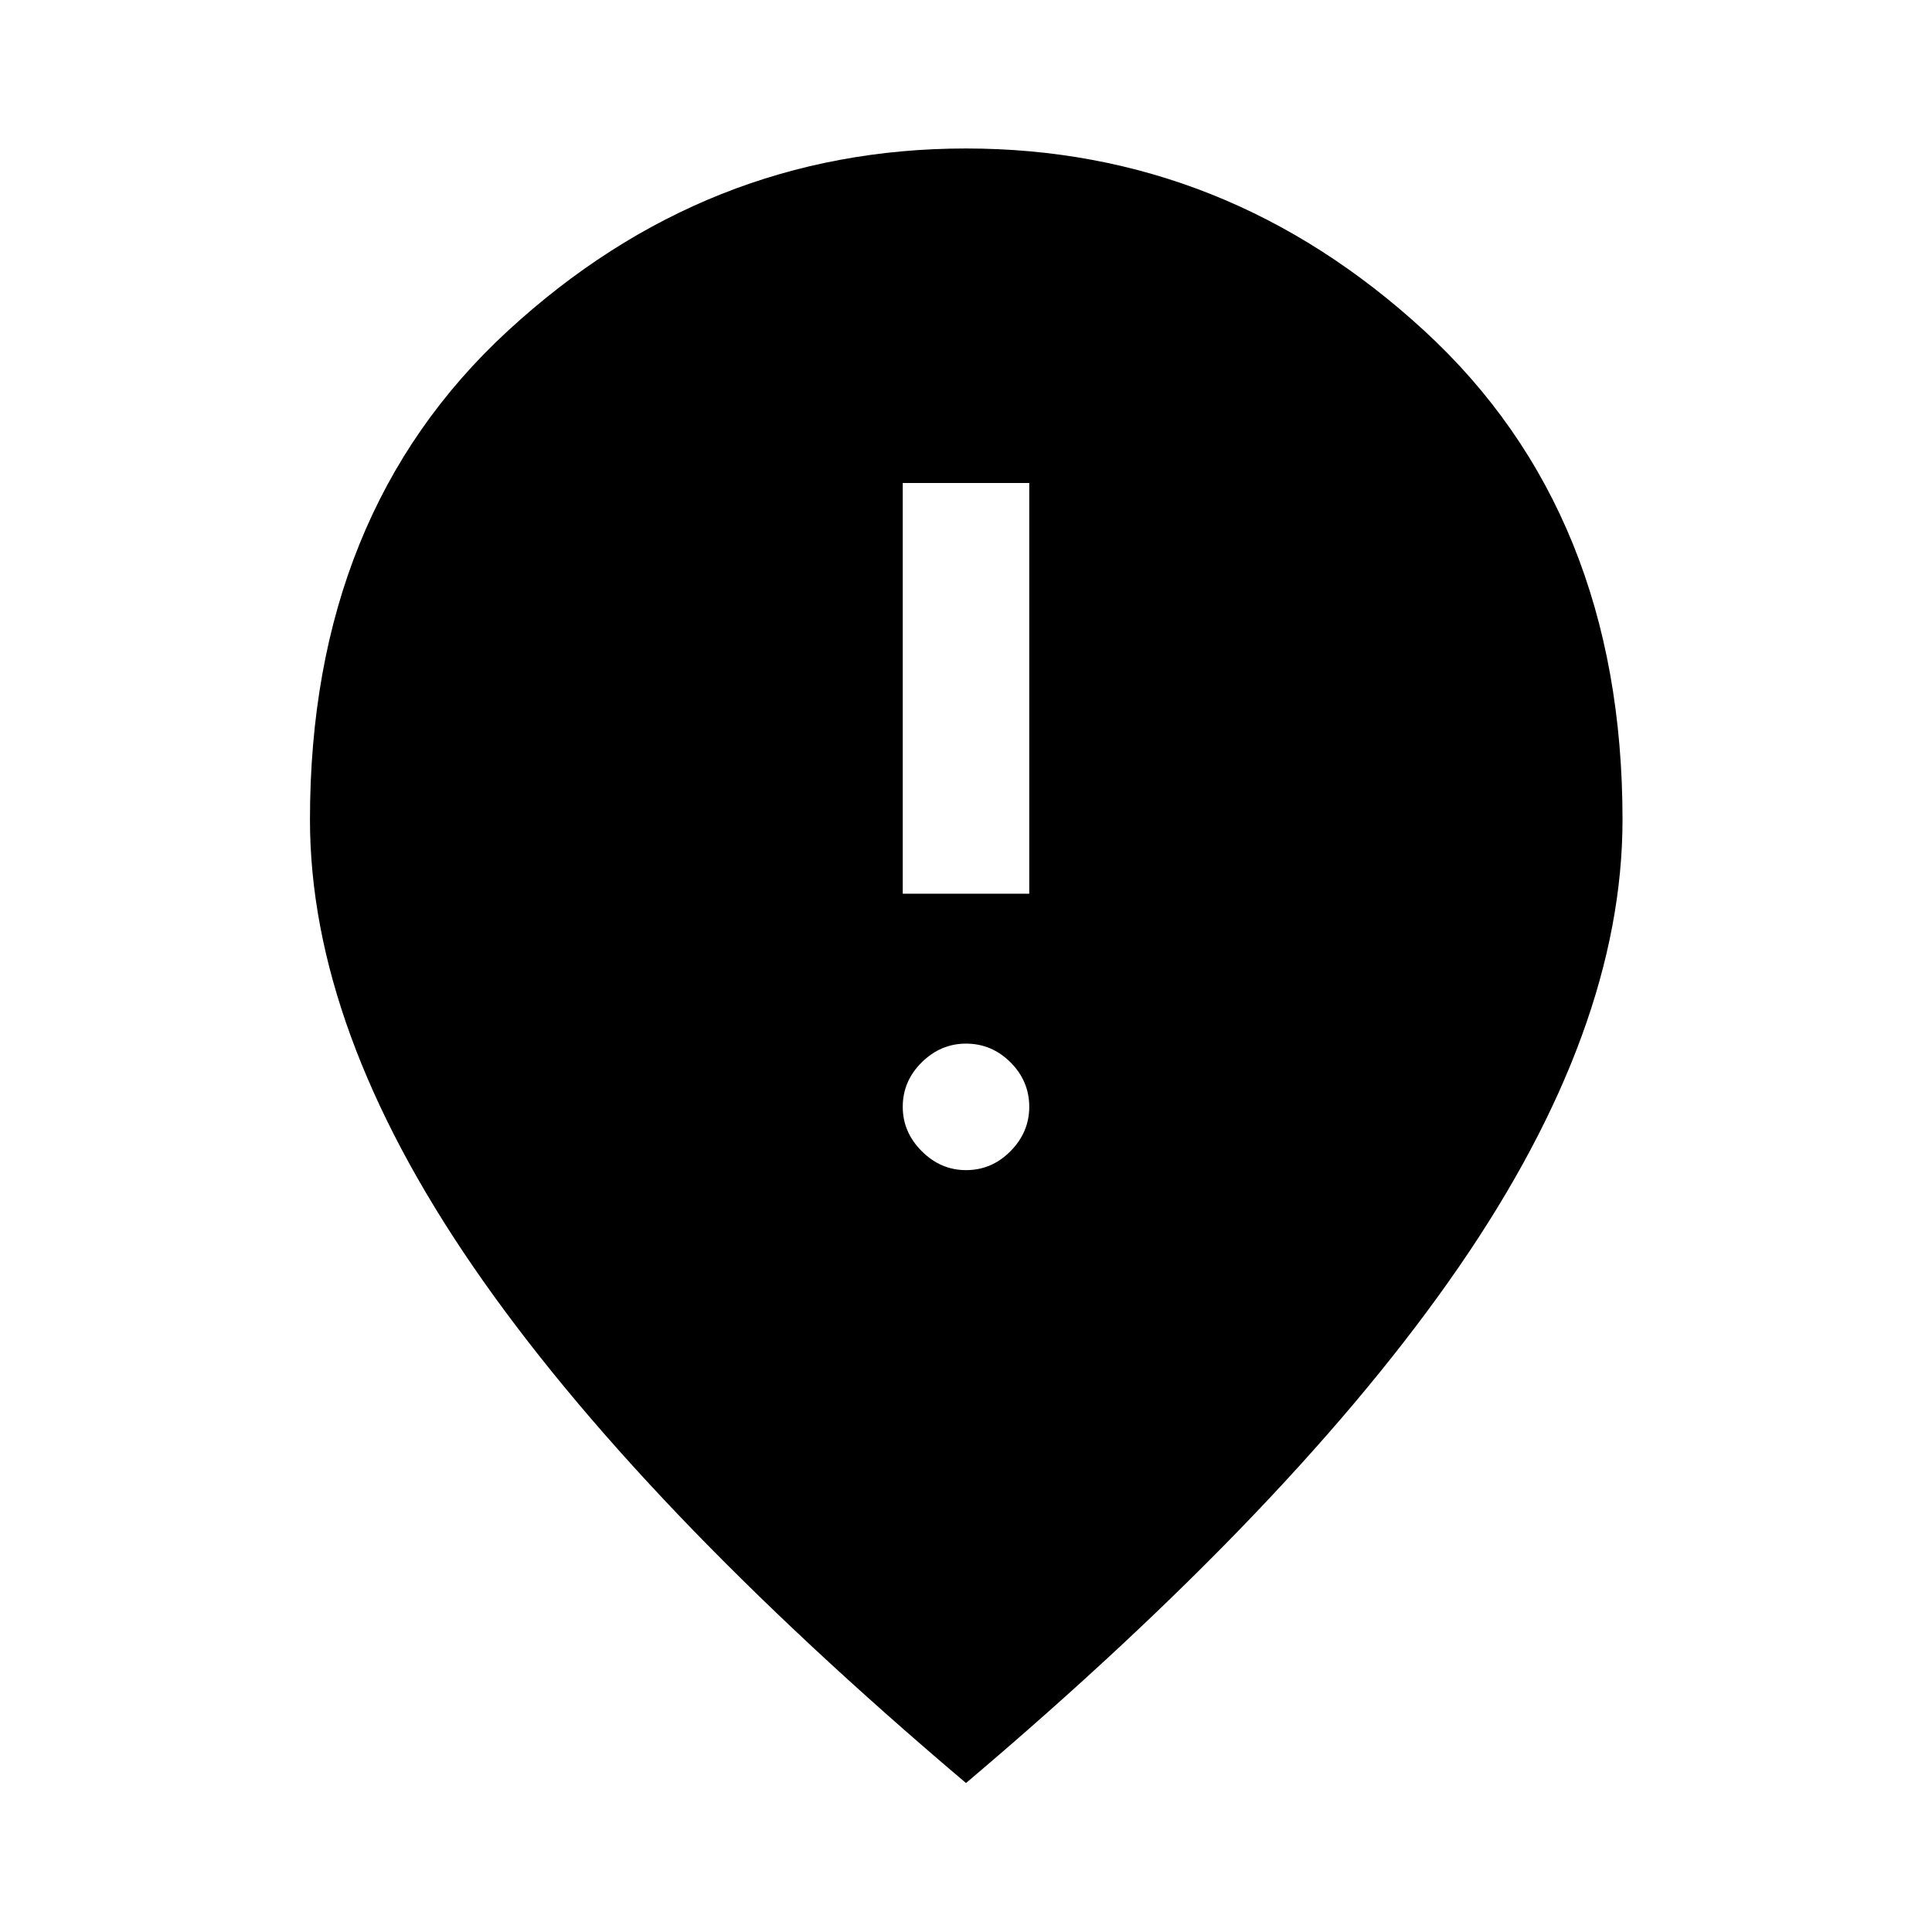 <svg xmlns="http://www.w3.org/2000/svg" width="48" height="48" viewBox="0 -960 960 960"><path d="M448.57-515.93h62.86V-720h-62.86v204.07ZM480-378.57q12.81 0 22.12-9.43t9.31-22q0-12.81-9.31-22.12T480-441.43q-12.57 0-22 9.31T448.57-410q0 12.57 9.43 22t22 9.43Zm0 304.55Q316.13-212.7 235.08-330.67q-81.06-117.98-81.06-222.05 0-152.32 98.36-242.91 98.35-90.59 227.62-90.59t227.74 90.59q98.48 90.59 98.48 242.91 0 104.07-81.18 222.05Q643.87-212.7 480-74.02Z"/></svg>